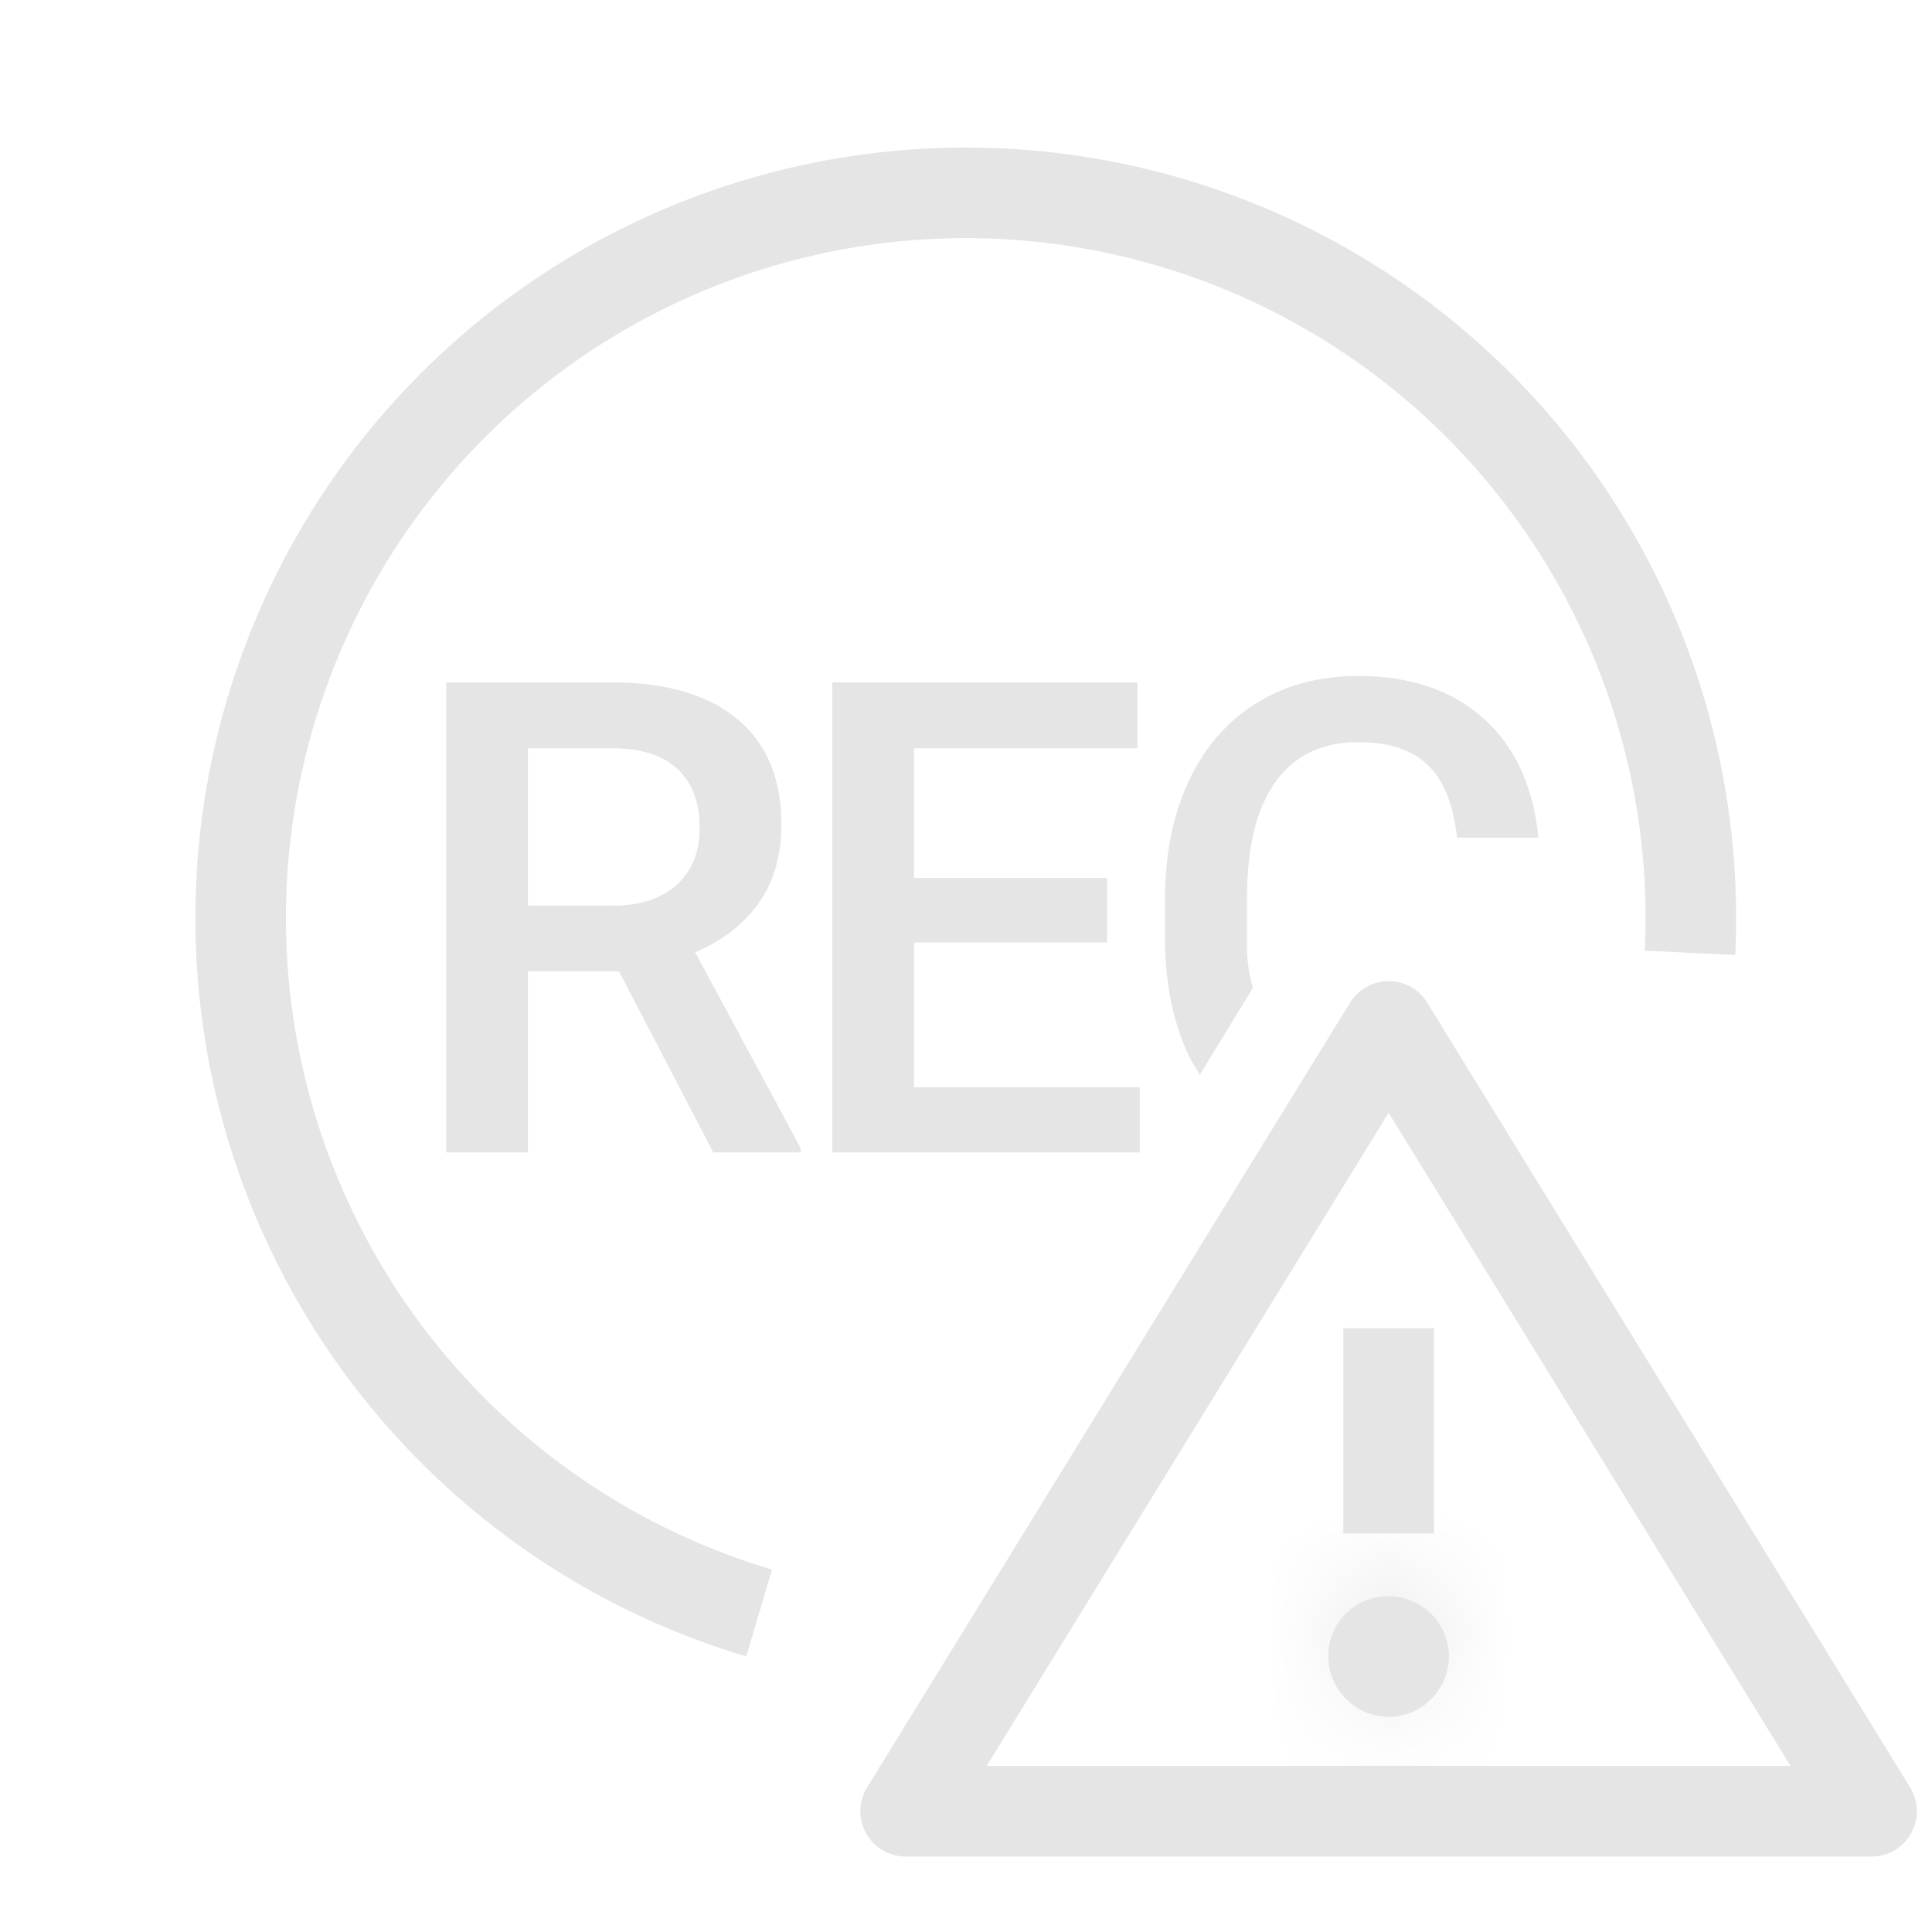 <svg width="16" height="16" viewBox="0 0 16 16" fill="none" xmlns="http://www.w3.org/2000/svg">
<path d="M15.5 15H7.5L11.5 8.5L15.5 15Z" stroke="#E5E5E5" stroke-width="0.75" stroke-linejoin="round"/>
<mask id="path-2-inside-1_2921_185931" fill="white">
<path fill-rule="evenodd" clip-rule="evenodd" d="M11 13.714C11 13.583 11.052 13.457 11.145 13.364C11.238 13.271 11.364 13.219 11.495 13.219C11.628 13.219 11.755 13.271 11.849 13.363C11.943 13.456 11.998 13.582 12 13.714C12 13.848 11.947 13.976 11.852 14.071C11.758 14.166 11.629 14.219 11.495 14.219C11.363 14.216 11.237 14.162 11.145 14.068C11.052 13.973 11 13.846 11 13.714Z"/>
</mask>
<path fill-rule="evenodd" clip-rule="evenodd" d="M11 13.714C11 13.583 11.052 13.457 11.145 13.364C11.238 13.271 11.364 13.219 11.495 13.219C11.628 13.219 11.755 13.271 11.849 13.363C11.943 13.456 11.998 13.582 12 13.714C12 13.848 11.947 13.976 11.852 14.071C11.758 14.166 11.629 14.219 11.495 14.219C11.363 14.216 11.237 14.162 11.145 14.068C11.052 13.973 11 13.846 11 13.714Z" fill="#E5E5E5"/>
<path d="M11.495 13.219V13.969H11.496L11.495 13.219ZM12 13.714H12.75L12.75 13.7L12 13.714ZM11.495 14.219L11.482 14.969H11.495V14.219ZM11.75 13.714C11.75 13.782 11.723 13.847 11.675 13.894L10.615 12.834C10.381 13.067 10.25 13.384 10.25 13.714H11.75ZM11.675 13.894C11.628 13.942 11.563 13.969 11.495 13.969V12.469C11.165 12.469 10.848 12.6 10.615 12.834L11.675 13.894ZM11.496 13.969C11.431 13.969 11.369 13.943 11.324 13.899L12.374 12.828C12.14 12.598 11.825 12.469 11.495 12.469L11.496 13.969ZM11.324 13.899C11.278 13.853 11.251 13.792 11.25 13.728L12.75 13.7C12.744 13.372 12.609 13.059 12.374 12.828L11.324 13.899ZM11.25 13.714C11.25 13.649 11.276 13.586 11.322 13.54L12.382 14.601C12.618 14.366 12.75 14.047 12.75 13.714H11.25ZM11.322 13.54C11.368 13.495 11.43 13.469 11.495 13.469V14.969C11.829 14.969 12.148 14.836 12.382 14.601L11.322 13.54ZM11.509 13.469C11.574 13.47 11.635 13.497 11.68 13.542L10.61 14.593C10.84 14.827 11.153 14.963 11.482 14.969L11.509 13.469ZM11.68 13.542C11.724 13.588 11.75 13.649 11.75 13.714L10.25 13.714C10.25 14.044 10.38 14.359 10.61 14.593L11.68 13.542Z" fill="#E5E5E5" mask="url(#path-2-inside-1_2921_185931)"/>
<path d="M11.5 12.7V11" stroke="#E5E5E5" stroke-width="0.75" stroke-linejoin="round"/>
<path d="M6.287 13.358C5.207 13.037 4.24 12.419 3.495 11.574C2.75 10.73 2.257 9.693 2.073 8.581C1.89 7.47 2.022 6.33 2.456 5.291C2.889 4.251 3.606 3.355 4.525 2.703C5.443 2.052 6.527 1.672 7.651 1.607C8.775 1.542 9.895 1.794 10.883 2.335C11.871 2.876 12.686 3.684 13.237 4.667C13.787 5.649 14.05 6.766 13.996 7.891" stroke="#E5E5E5" stroke-width="0.75" stroke-linejoin="round"/>
<path fill-rule="evenodd" clip-rule="evenodd" d="M9.936 8.901C9.848 8.75 9.896 8.841 9.848 8.75C9.72 8.479 9.653 8.165 9.648 7.806V7.443C9.648 7.075 9.713 6.752 9.843 6.472C9.973 6.192 10.159 5.976 10.402 5.825C10.646 5.673 10.928 5.598 11.246 5.598C11.676 5.598 12.022 5.714 12.284 5.948C12.546 6.181 12.698 6.511 12.741 6.937H12.067C12.035 6.657 11.953 6.456 11.821 6.333C11.691 6.208 11.5 6.146 11.246 6.146C10.952 6.146 10.726 6.254 10.567 6.469C10.411 6.683 10.33 6.998 10.327 7.413V7.864C10.327 7.954 10.346 8.079 10.376 8.181L9.936 8.901ZM4.372 8.044H5.126L5.907 9.544H6.631V9.509L5.757 7.886C5.981 7.792 6.156 7.657 6.281 7.483C6.407 7.306 6.471 7.088 6.471 6.828C6.471 6.446 6.349 6.155 6.104 5.953C5.86 5.752 5.513 5.651 5.064 5.651H3.695V9.544H4.372V8.044ZM5.067 7.501H4.372V6.197H5.086C5.321 6.2 5.497 6.259 5.615 6.373C5.735 6.487 5.794 6.648 5.794 6.857C5.794 7.057 5.73 7.214 5.602 7.33C5.473 7.444 5.295 7.501 5.067 7.501ZM7.57 7.806H9.169V7.271H7.57V6.197H9.42V5.651H6.893V9.544H9.439V9.004H7.57V7.806Z" fill="#E5E5E5"/>
</svg>
